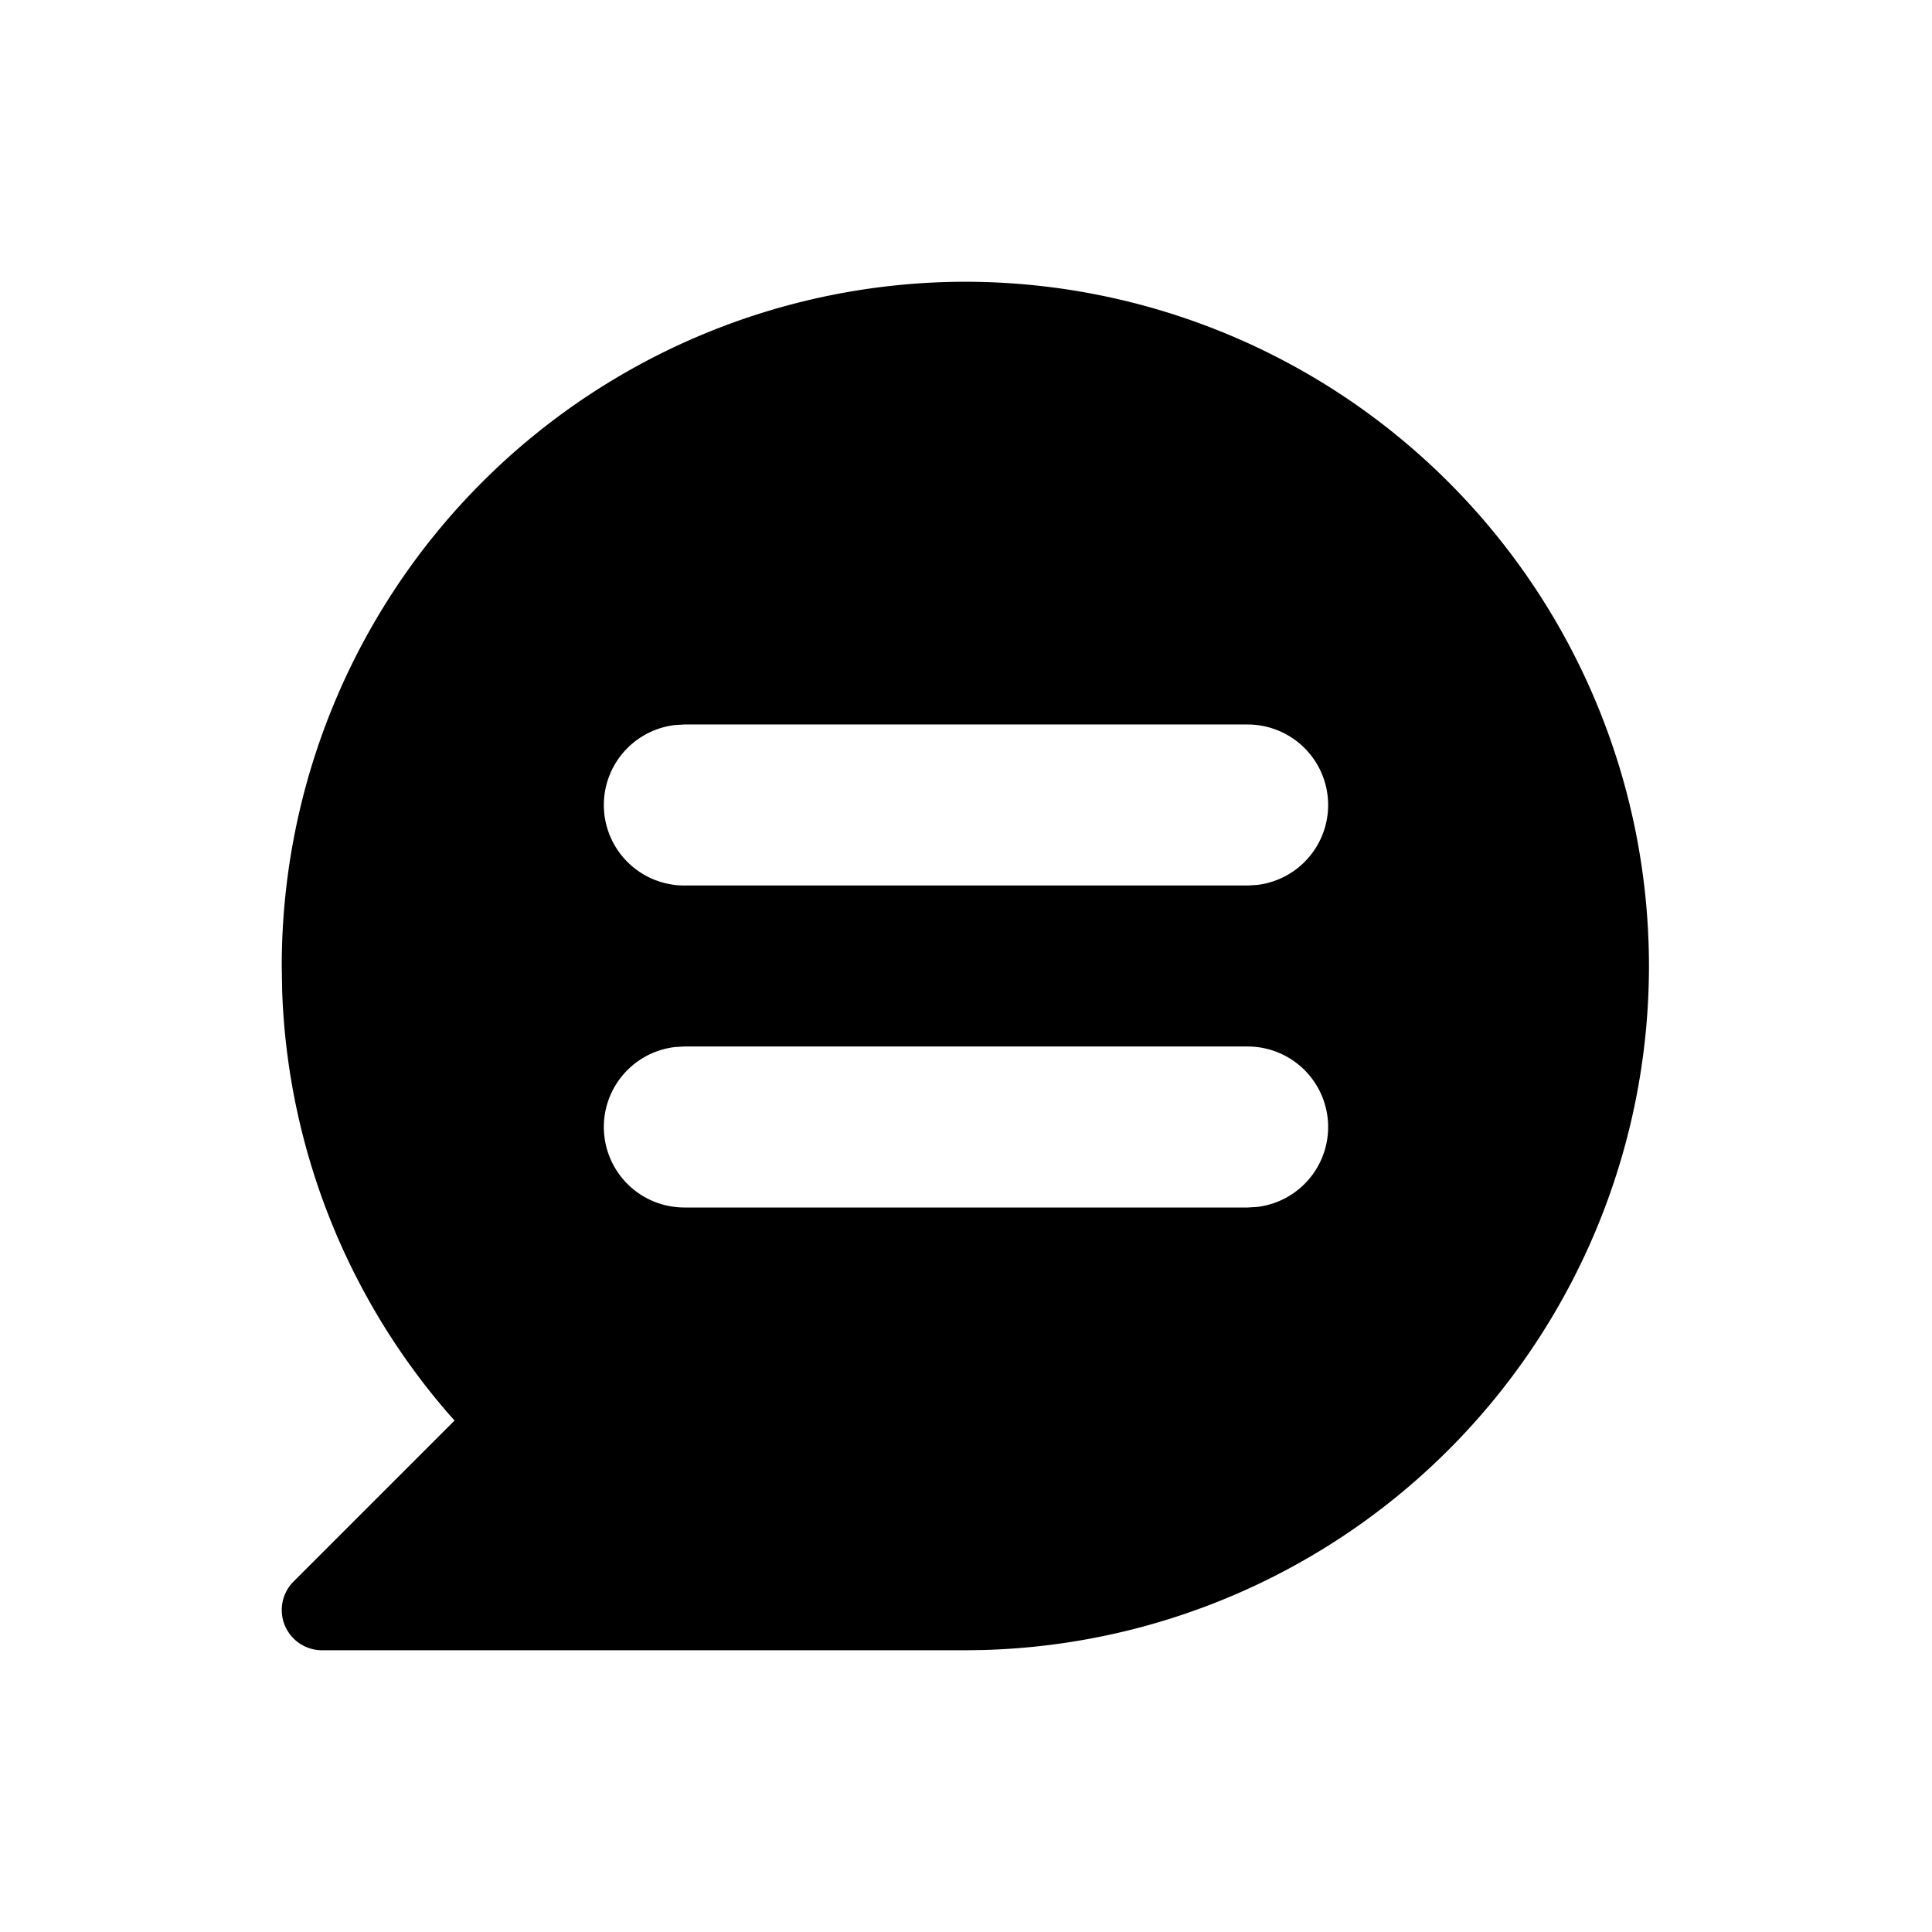 <?xml version="1.0" standalone="no"?><!DOCTYPE svg PUBLIC "-//W3C//DTD SVG 1.1//EN" "http://www.w3.org/Graphics/SVG/1.1/DTD/svg11.dtd"><svg t="1705382034290" class="icon" viewBox="0 0 1024 1024" version="1.1" xmlns="http://www.w3.org/2000/svg" p-id="3702" xmlns:xlink="http://www.w3.org/1999/xlink" width="200" height="200"><path d="M512 149.333a362.667 362.667 0 0 1 8.96 725.205L512 874.667H170.667a21.333 21.333 0 0 1-15.061-36.437l85.333-85.333-3.072-3.413a361.216 361.216 0 0 1-88.32-224.213L149.333 512A362.667 362.667 0 0 1 512 149.333z m149.333 405.333h-298.667l-4.992 0.299A42.667 42.667 0 0 0 362.667 640h298.667l4.992-0.299A42.667 42.667 0 0 0 661.333 554.667z m0-170.667h-298.667l-4.992 0.299A42.667 42.667 0 0 0 362.667 469.333h298.667l4.992-0.299A42.667 42.667 0 0 0 661.333 384z" fill="#000000" p-id="3703"></path></svg>